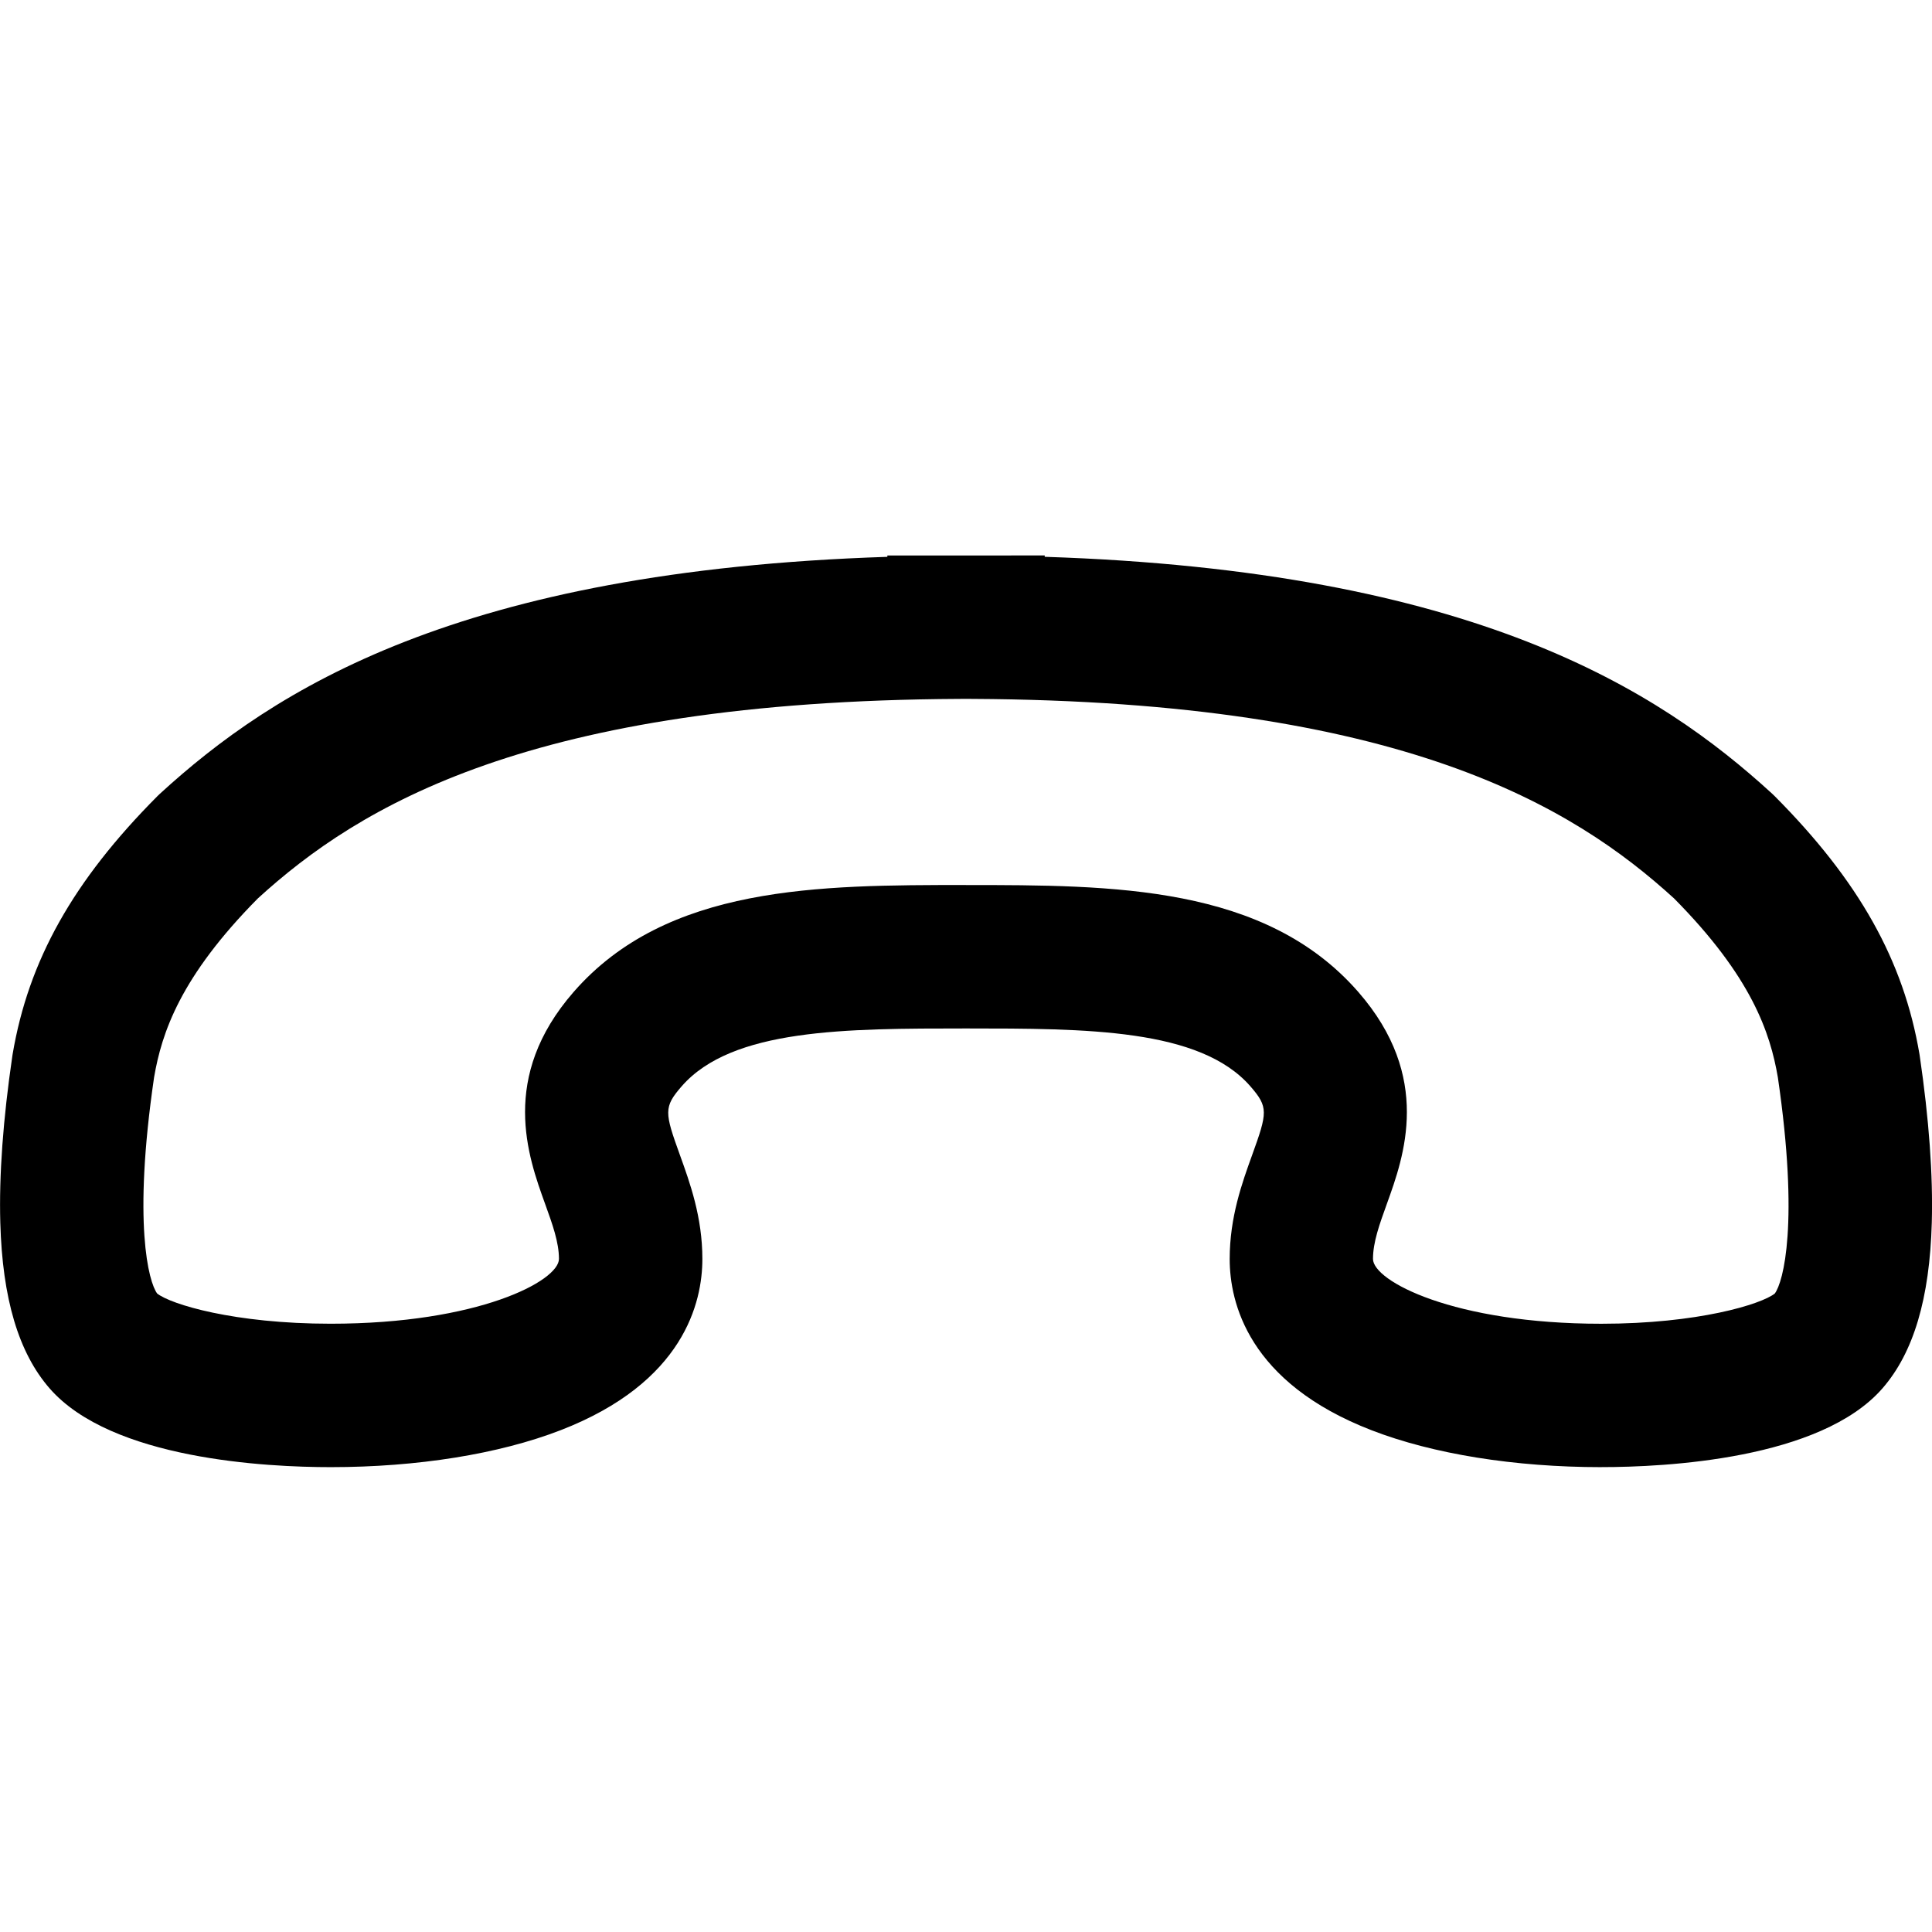 <?xml version="1.0" encoding="utf-8"?>
<!-- Generated by IcoMoon.io -->
<!DOCTYPE svg PUBLIC "-//W3C//DTD SVG 1.1//EN" "http://www.w3.org/Graphics/SVG/1.1/DTD/svg11.dtd">
<svg version="1.1" xmlns="http://www.w3.org/2000/svg" xmlns:xlink="http://www.w3.org/1999/xlink" width="64" height="64" viewBox="0 0 64 64">
<path d="M53.048 48.6c2.116 0 7.257-0.254 9.309-2.607 1.031-1.181 1.566-2.977 1.636-5.489 0.044-1.566-0.091-3.427-0.4-5.532l-0.008-0.051c-0.526-3.107-2.006-5.744-4.798-8.55l-0.079-0.076c-3.764-3.448-9.892-7.389-24.1-7.85v-0.045l-5.213 0.002v0.044c-14.208 0.461-20.336 4.402-24.1 7.85l-0.079 0.076c-2.792 2.805-4.272 5.442-4.798 8.55l-0.008 0.051c-0.309 2.104-0.444 3.965-0.4 5.532 0.070 2.512 0.605 4.308 1.635 5.489 2.052 2.353 7.194 2.607 9.309 2.607 2.873 0 5.576-0.434 7.613-1.222 4.090-1.582 4.7-4.235 4.7-5.675 0-1.384-0.412-2.524-0.743-3.44-0.509-1.41-0.545-1.588 0.058-2.28 1.669-1.914 5.434-1.914 9.418-1.915 3.985 0.001 7.75 0.001 9.419 1.915 0.604 0.692 0.568 0.87 0.059 2.28-0.331 0.916-0.743 2.056-0.743 3.44 0 1.44 0.611 4.093 4.7 5.675 2.037 0.788 4.74 1.222 7.612 1.222 0 0 0 0 0.001 0zM32 29.317c-4.872 0.001-9.909 0.002-12.998 3.543-2.462 2.822-1.513 5.448-0.946 7.017 0.247 0.684 0.46 1.274 0.46 1.826 0 0.729-2.669 2.147-7.563 2.147-3.196 0-5.296-0.643-5.747-1.001-0.283-0.382-0.809-2.325-0.102-7.16 0.253-1.475 0.867-3.332 3.44-5.93 3.342-3.048 9.015-6.537 23.236-6.607l0.176-0.001 0.047 0 0.027-0 0.188 0.001c14.223 0.071 19.895 3.561 23.237 6.609 2.573 2.598 3.186 4.454 3.439 5.929 0.708 4.835 0.182 6.778-0.102 7.16-0.451 0.357-2.55 1.001-5.747 1.001-4.894-0-7.563-1.418-7.563-2.147 0-0.552 0.213-1.142 0.46-1.826 0.567-1.569 1.515-4.195-0.946-7.017-3.089-3.541-8.126-3.542-12.999-3.543z" fill="#000000"></path>
</svg>
